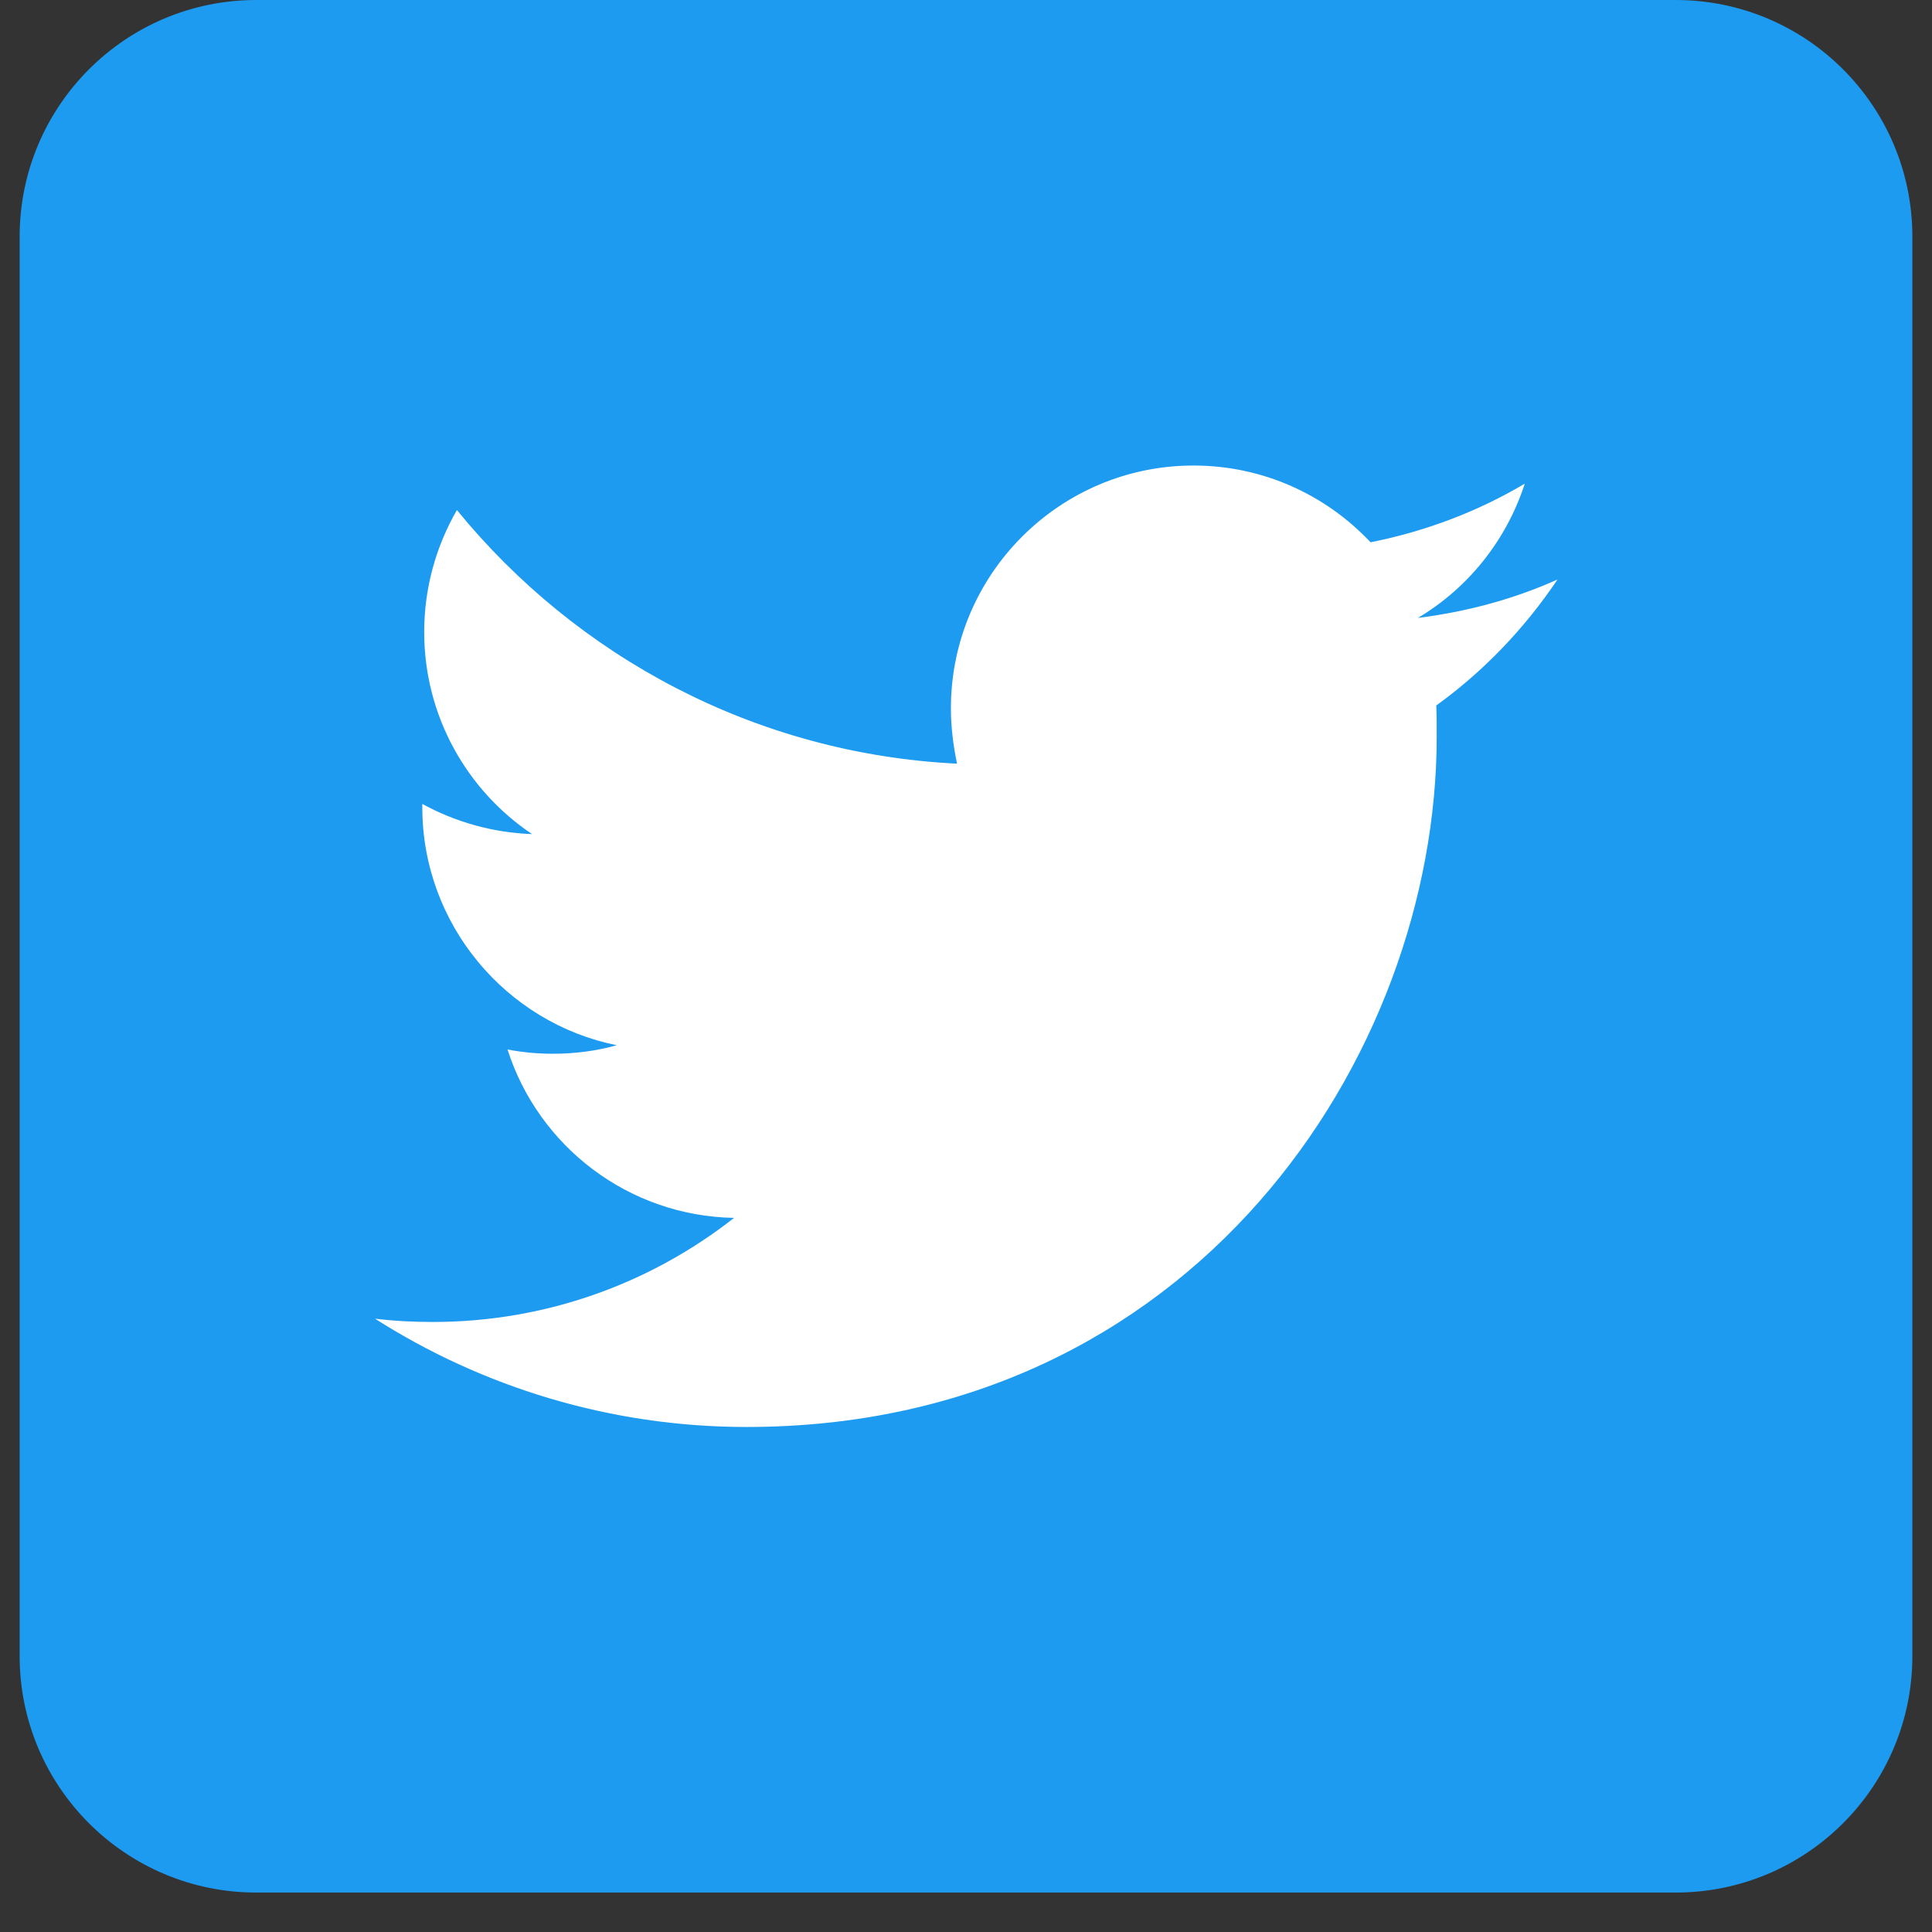 <svg xmlns="http://www.w3.org/2000/svg" xmlns:xlink="http://www.w3.org/1999/xlink" width="64" zoomAndPan="magnify" viewBox="0 0 48 48" height="64" preserveAspectRatio="xMidYMid meet" version="1.0"><rect x="0" y="0" width="48" height="48" fill="#333333" stroke="none"/><defs><clipPath id="64aeac557a"><path d="M 0.488 0 L 47.508 0 L 47.508 47.02 L 0.488 47.02 Z M 0.488 0 " clip-rule="nonzero"/></clipPath></defs><g clip-path="url(#64aeac557a)"><path fill="#1d9bf0" d="M 41.633 47.02 L 6.367 47.02 C 3.121 47.02 0.488 44.387 0.488 41.145 L 0.488 5.879 C 0.488 2.633 3.121 0 6.367 0 L 41.633 0 C 44.879 0 47.512 2.633 47.512 5.879 L 47.512 41.145 C 47.512 44.387 44.879 47.02 41.633 47.02 Z M 41.633 47.02 " fill-opacity="1" fill-rule="nonzero"/></g><path fill="#ffffff" d="M 18.547 35.453 C 29.629 35.453 35.695 26.262 35.695 18.301 C 35.695 18.043 35.695 17.785 35.684 17.527 C 36.859 16.68 37.883 15.609 38.695 14.398 C 37.613 14.883 36.449 15.199 35.227 15.352 C 36.473 14.613 37.426 13.426 37.883 12.016 C 36.719 12.707 35.426 13.199 34.051 13.473 C 32.945 12.297 31.383 11.566 29.652 11.566 C 26.328 11.566 23.625 14.27 23.625 17.598 C 23.625 18.066 23.684 18.527 23.777 18.973 C 18.77 18.727 14.324 16.316 11.352 12.672 C 10.836 13.566 10.539 14.602 10.539 15.703 C 10.539 17.797 11.609 19.645 13.219 20.723 C 12.234 20.688 11.305 20.418 10.492 19.973 C 10.492 19.996 10.492 20.02 10.492 20.055 C 10.492 22.969 12.574 25.414 15.324 25.969 C 14.82 26.109 14.289 26.18 13.738 26.18 C 13.352 26.18 12.973 26.145 12.609 26.074 C 13.375 28.473 15.605 30.211 18.238 30.258 C 16.172 31.879 13.574 32.844 10.754 32.844 C 10.27 32.844 9.789 32.82 9.316 32.762 C 11.973 34.453 15.148 35.453 18.547 35.453 " fill-opacity="1" fill-rule="nonzero"/></svg>